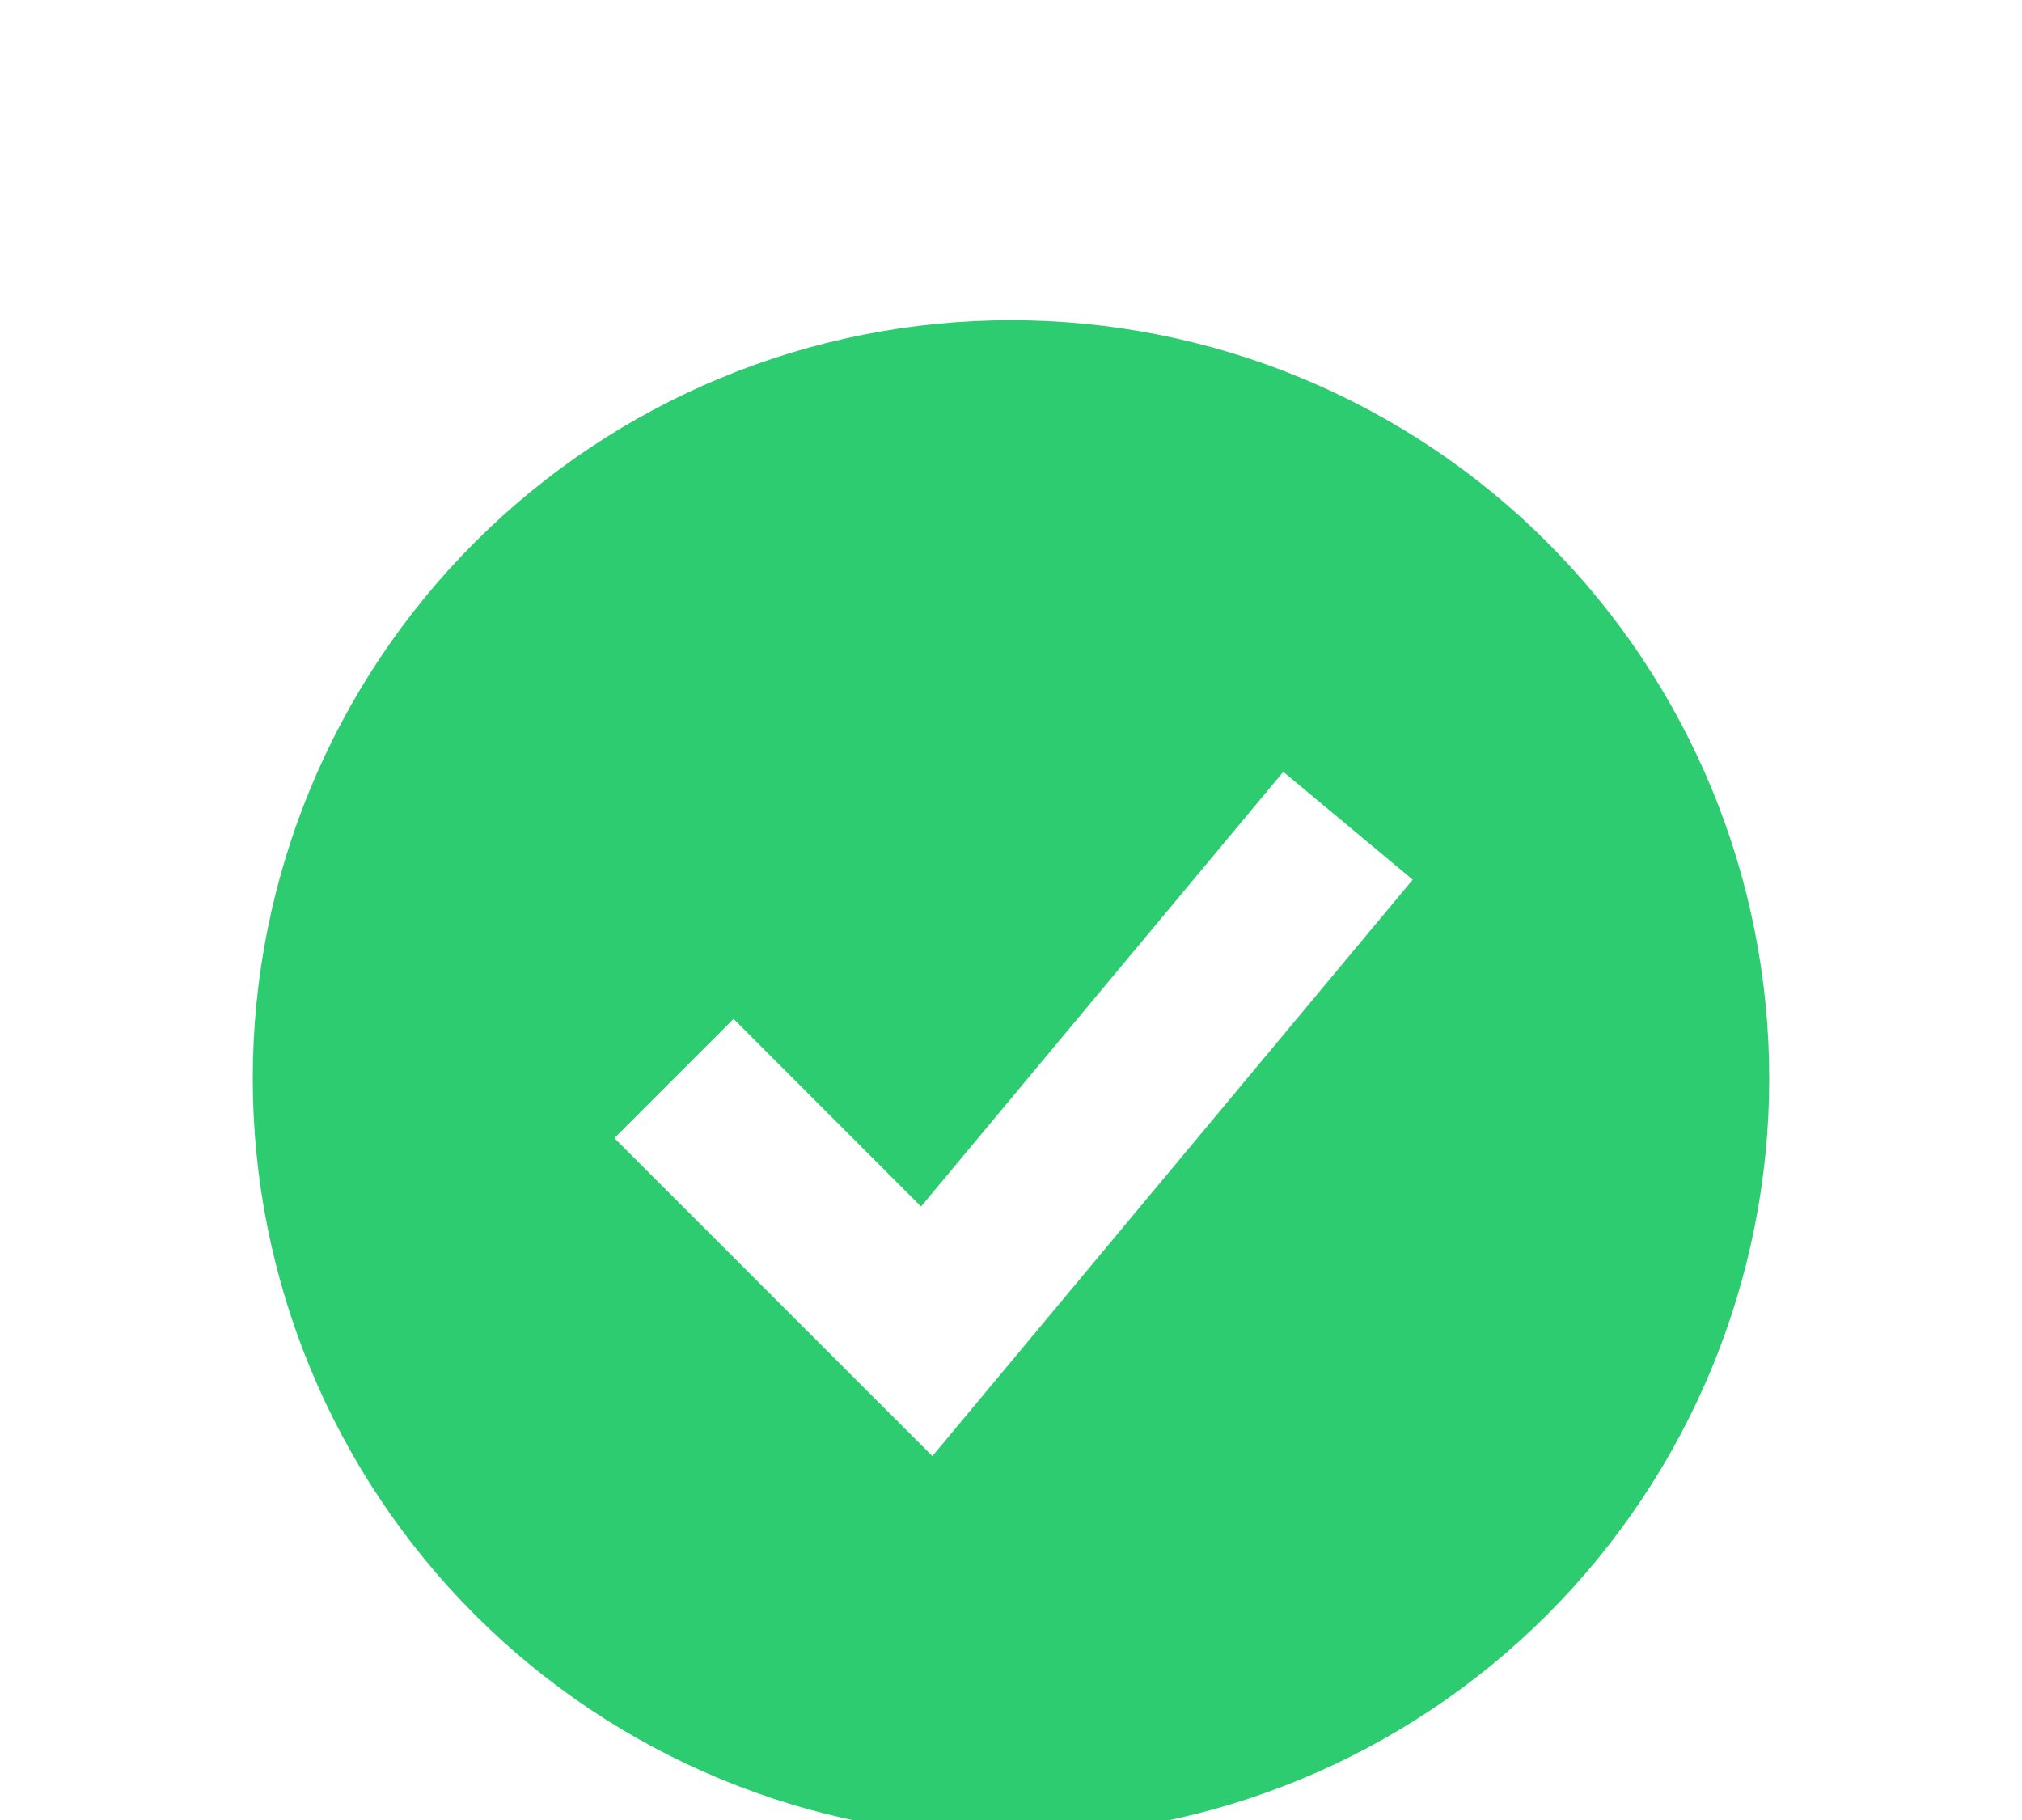 <svg width="30" height="27" viewBox="0 0 30 27" fill="none" xmlns="http://www.w3.org/2000/svg">
<g filter="url(#filter0_d_356_5214)">
<path fill-rule="evenodd" clip-rule="evenodd" d="M15 23.25C16.477 23.25 17.94 22.959 19.305 22.394C20.67 21.828 21.91 21 22.955 19.955C24 18.91 24.828 17.67 25.394 16.305C25.959 14.94 26.25 13.477 26.25 12C26.25 10.523 25.959 9.06 25.394 7.695C24.828 6.33 24 5.09 22.955 4.045C21.91 3 20.67 2.172 19.305 1.606C17.94 1.041 16.477 0.75 15 0.75C12.016 0.75 9.155 1.935 7.045 4.045C4.935 6.155 3.75 9.016 3.75 12C3.75 14.984 4.935 17.845 7.045 19.955C9.155 22.065 12.016 23.25 15 23.25ZM14.71 16.55L20.96 9.05L19.04 7.45L13.665 13.899L10.884 11.116L9.116 12.884L12.866 16.634L13.834 17.601L14.71 16.55Z" fill="#2ECC71"/>
</g>
<defs>
<filter id="filter0_d_356_5214" x="-0.25" y="0.75" width="30.5" height="30.5" filterUnits="userSpaceOnUse" color-interpolation-filters="sRGB">
<feFlood flood-opacity="0" result="BackgroundImageFix"/>
<feColorMatrix in="SourceAlpha" type="matrix" values="0 0 0 0 0 0 0 0 0 0 0 0 0 0 0 0 0 0 127 0" result="hardAlpha"/>
<feOffset dy="4"/>
<feGaussianBlur stdDeviation="2"/>
<feComposite in2="hardAlpha" operator="out"/>
<feColorMatrix type="matrix" values="0 0 0 0 0 0 0 0 0 0 0 0 0 0 0 0 0 0 0.25 0"/>
<feBlend mode="normal" in2="BackgroundImageFix" result="effect1_dropShadow_356_5214"/>
<feBlend mode="normal" in="SourceGraphic" in2="effect1_dropShadow_356_5214" result="shape"/>
</filter>
</defs>
</svg>
